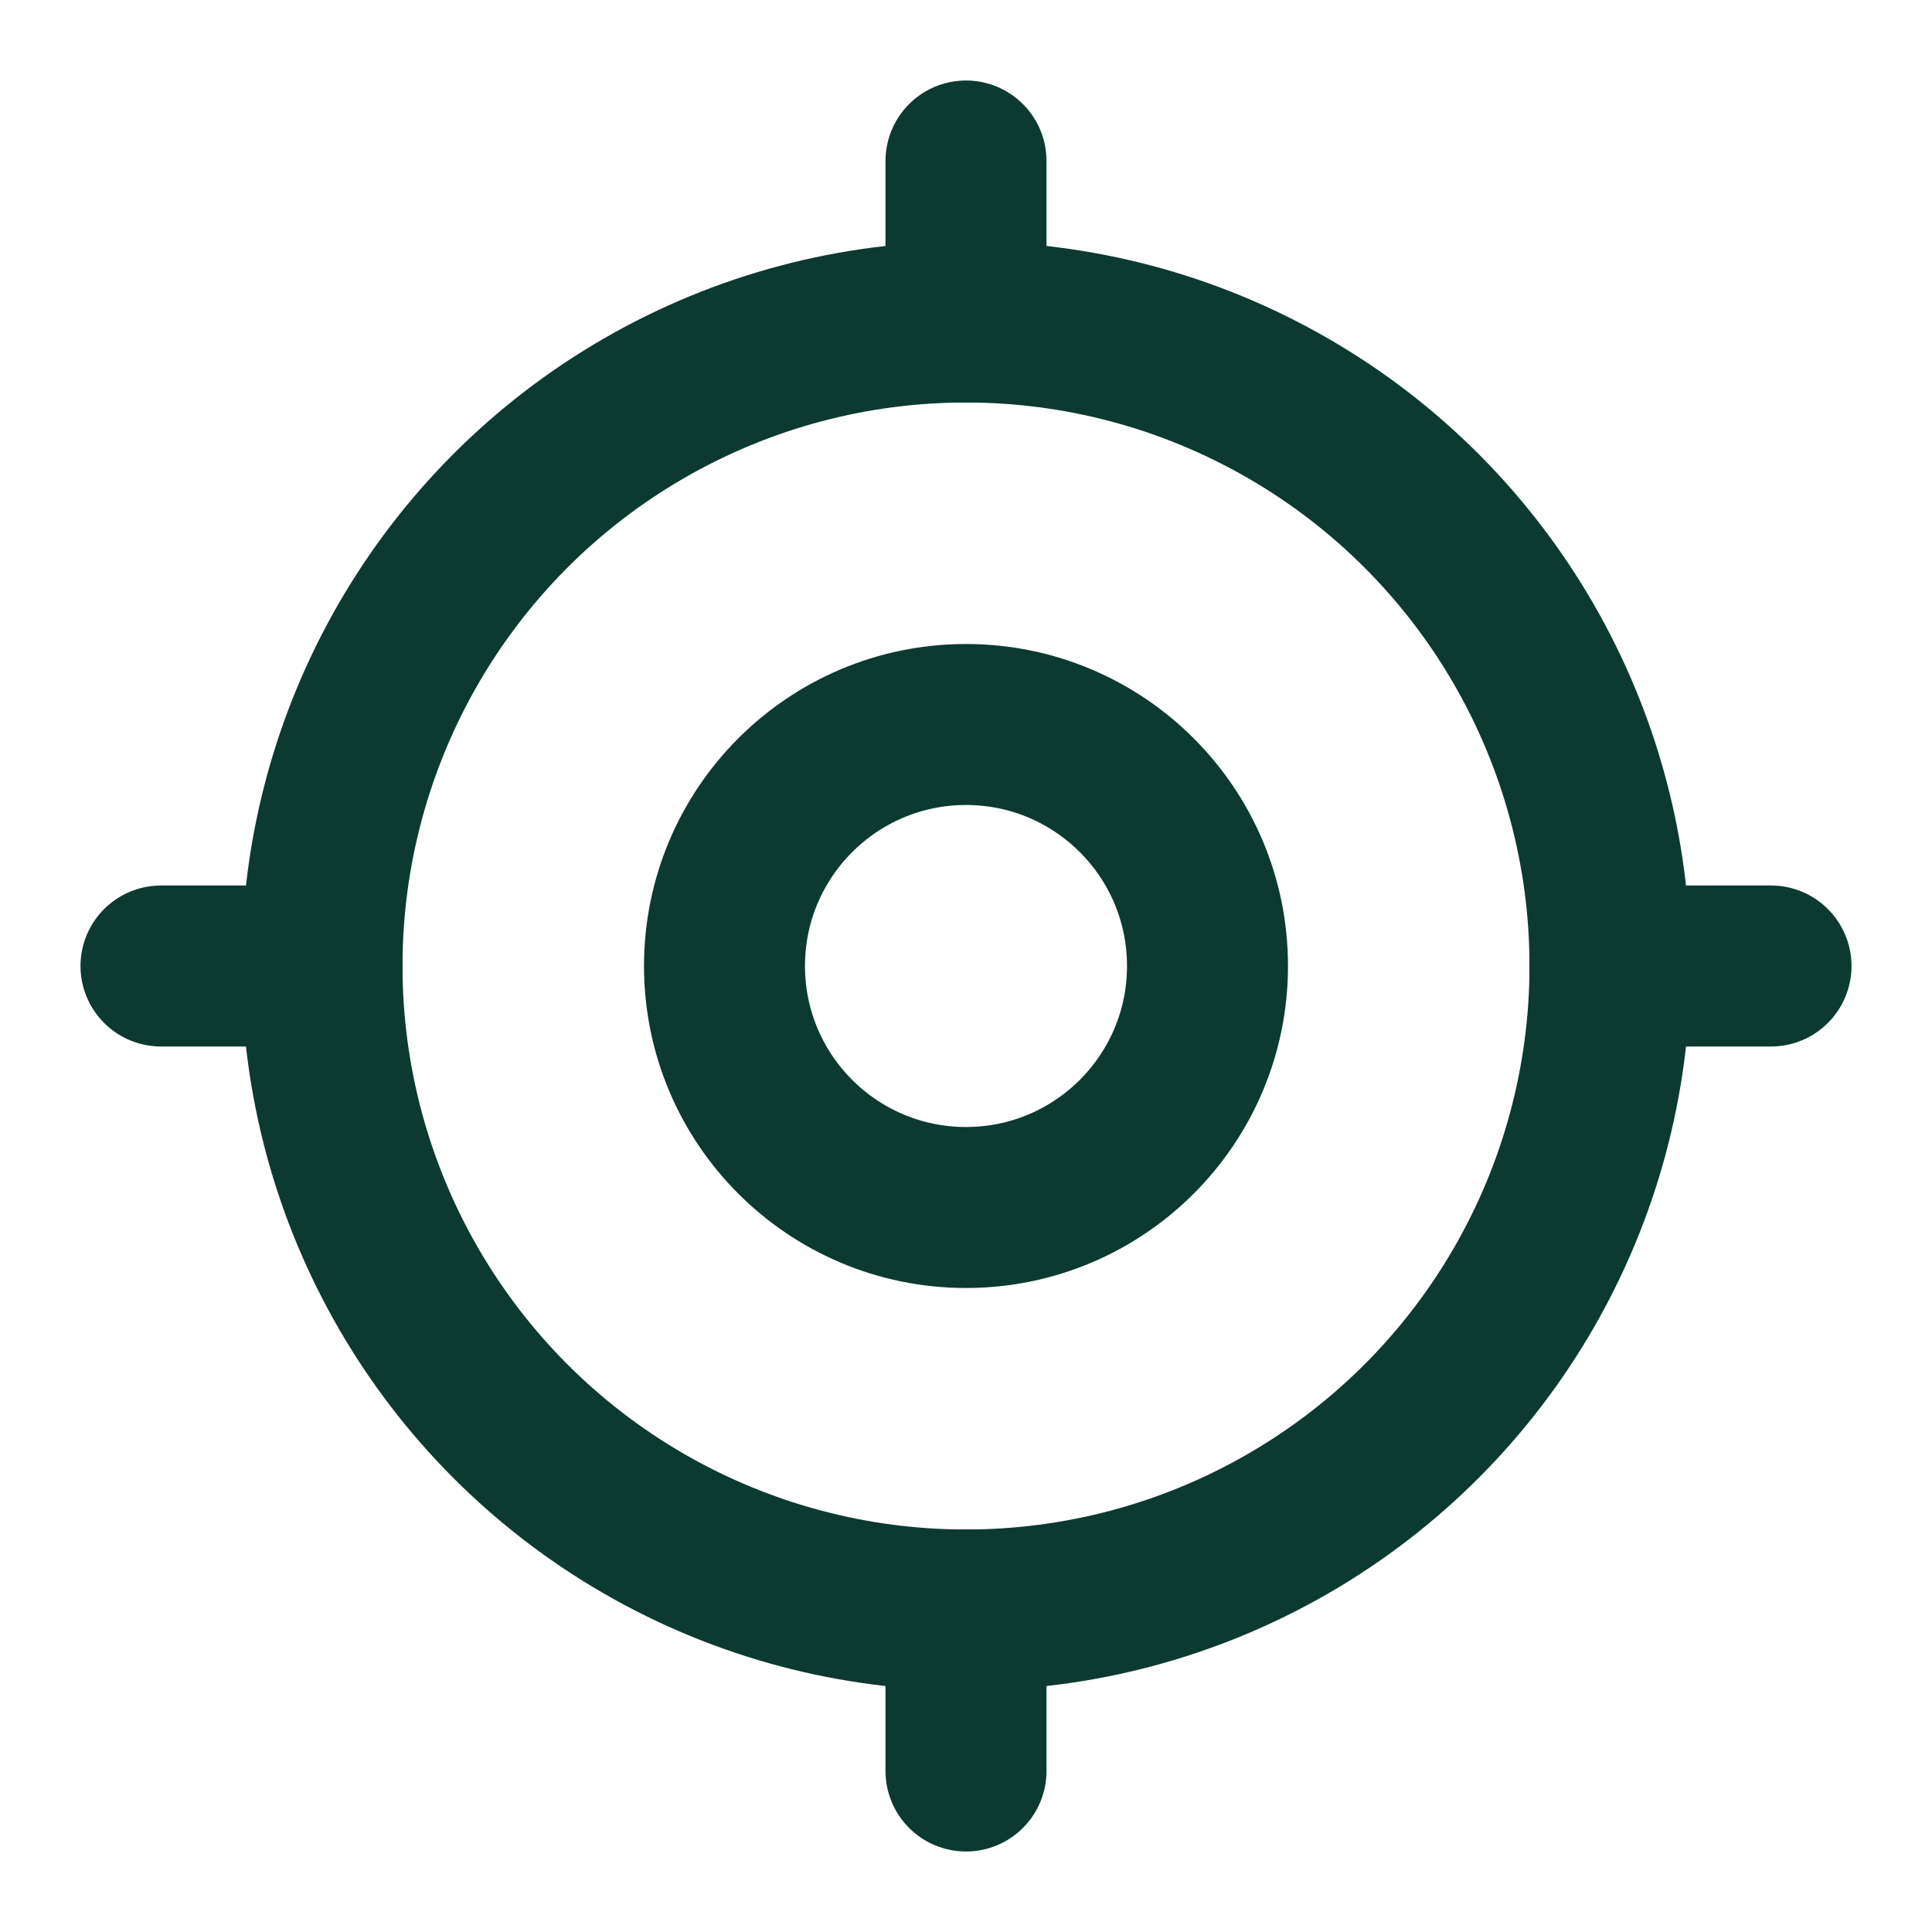 <svg xmlns="http://www.w3.org/2000/svg" class="icon icon-tabler icon-tabler-current-location" width="24" height="24" viewBox="0 0 24 24" stroke-width="2" stroke="#0C3A30" fill="none" stroke-linecap="round" stroke-linejoin="round">
  <path stroke="none" d="M0 0h24v24H0z" fill="none"/>
  <circle cx="12" cy="12" r="3" />
  <circle cx="12" cy="12" r="8" />
  <line x1="12" y1="2" x2="12" y2="4" />
  <line x1="12" y1="20" x2="12" y2="22" />
  <line x1="20" y1="12" x2="22" y2="12" />
  <line x1="2" y1="12" x2="4" y2="12" />
</svg>


